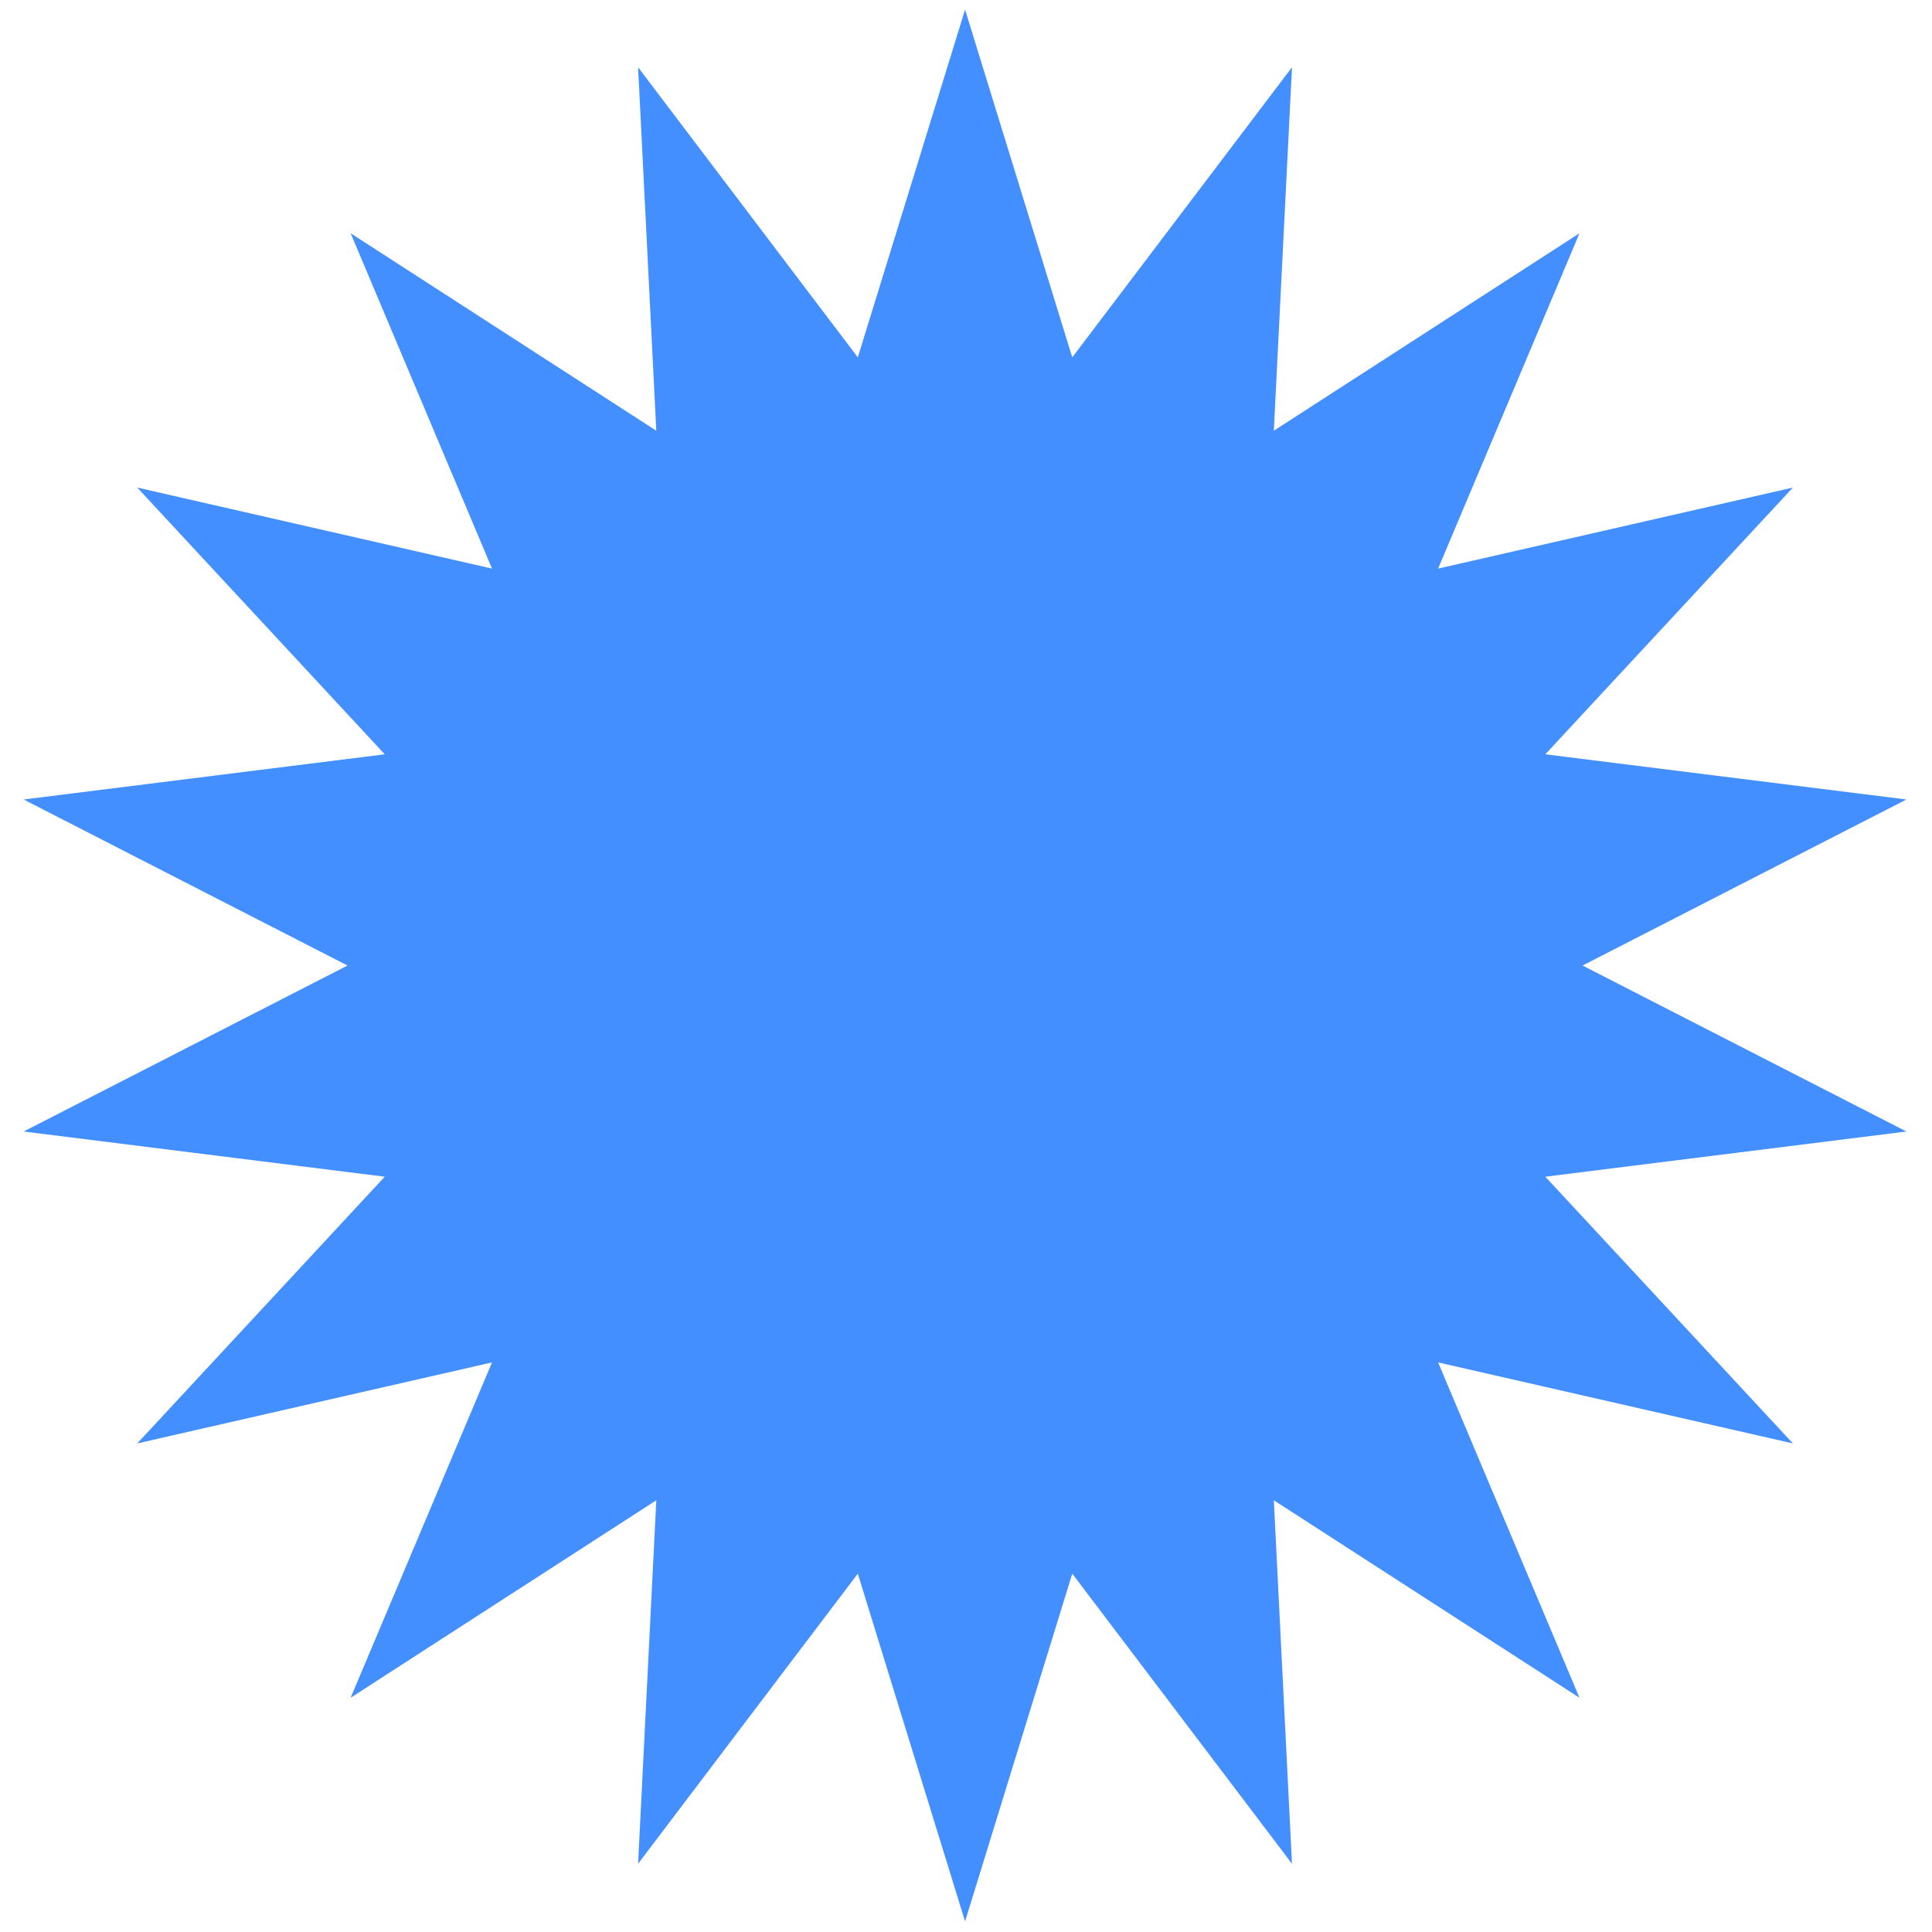 <svg width="33" height="33" viewBox="0 0 33 33" fill="none" xmlns="http://www.w3.org/2000/svg">
<path d="M16.484 0.164L18.315 6.104L22.068 1.149L21.758 7.357L26.979 3.984L24.564 9.712L30.624 8.328L26.395 12.884L32.563 13.656L27.031 16.492L32.563 19.327L26.395 20.099L30.624 24.655L24.564 23.271L26.979 28.999L21.758 25.626L22.068 31.834L18.315 26.879L16.484 32.819L14.652 26.879L10.899 31.834L11.21 25.626L5.989 28.999L8.404 23.271L2.344 24.655L6.572 20.099L0.404 19.327L5.936 16.492L0.404 13.656L6.572 12.884L2.344 8.328L8.404 9.712L5.989 3.984L11.21 7.357L10.899 1.149L14.652 6.104L16.484 0.164Z" fill="#448FFF"/>
</svg>
